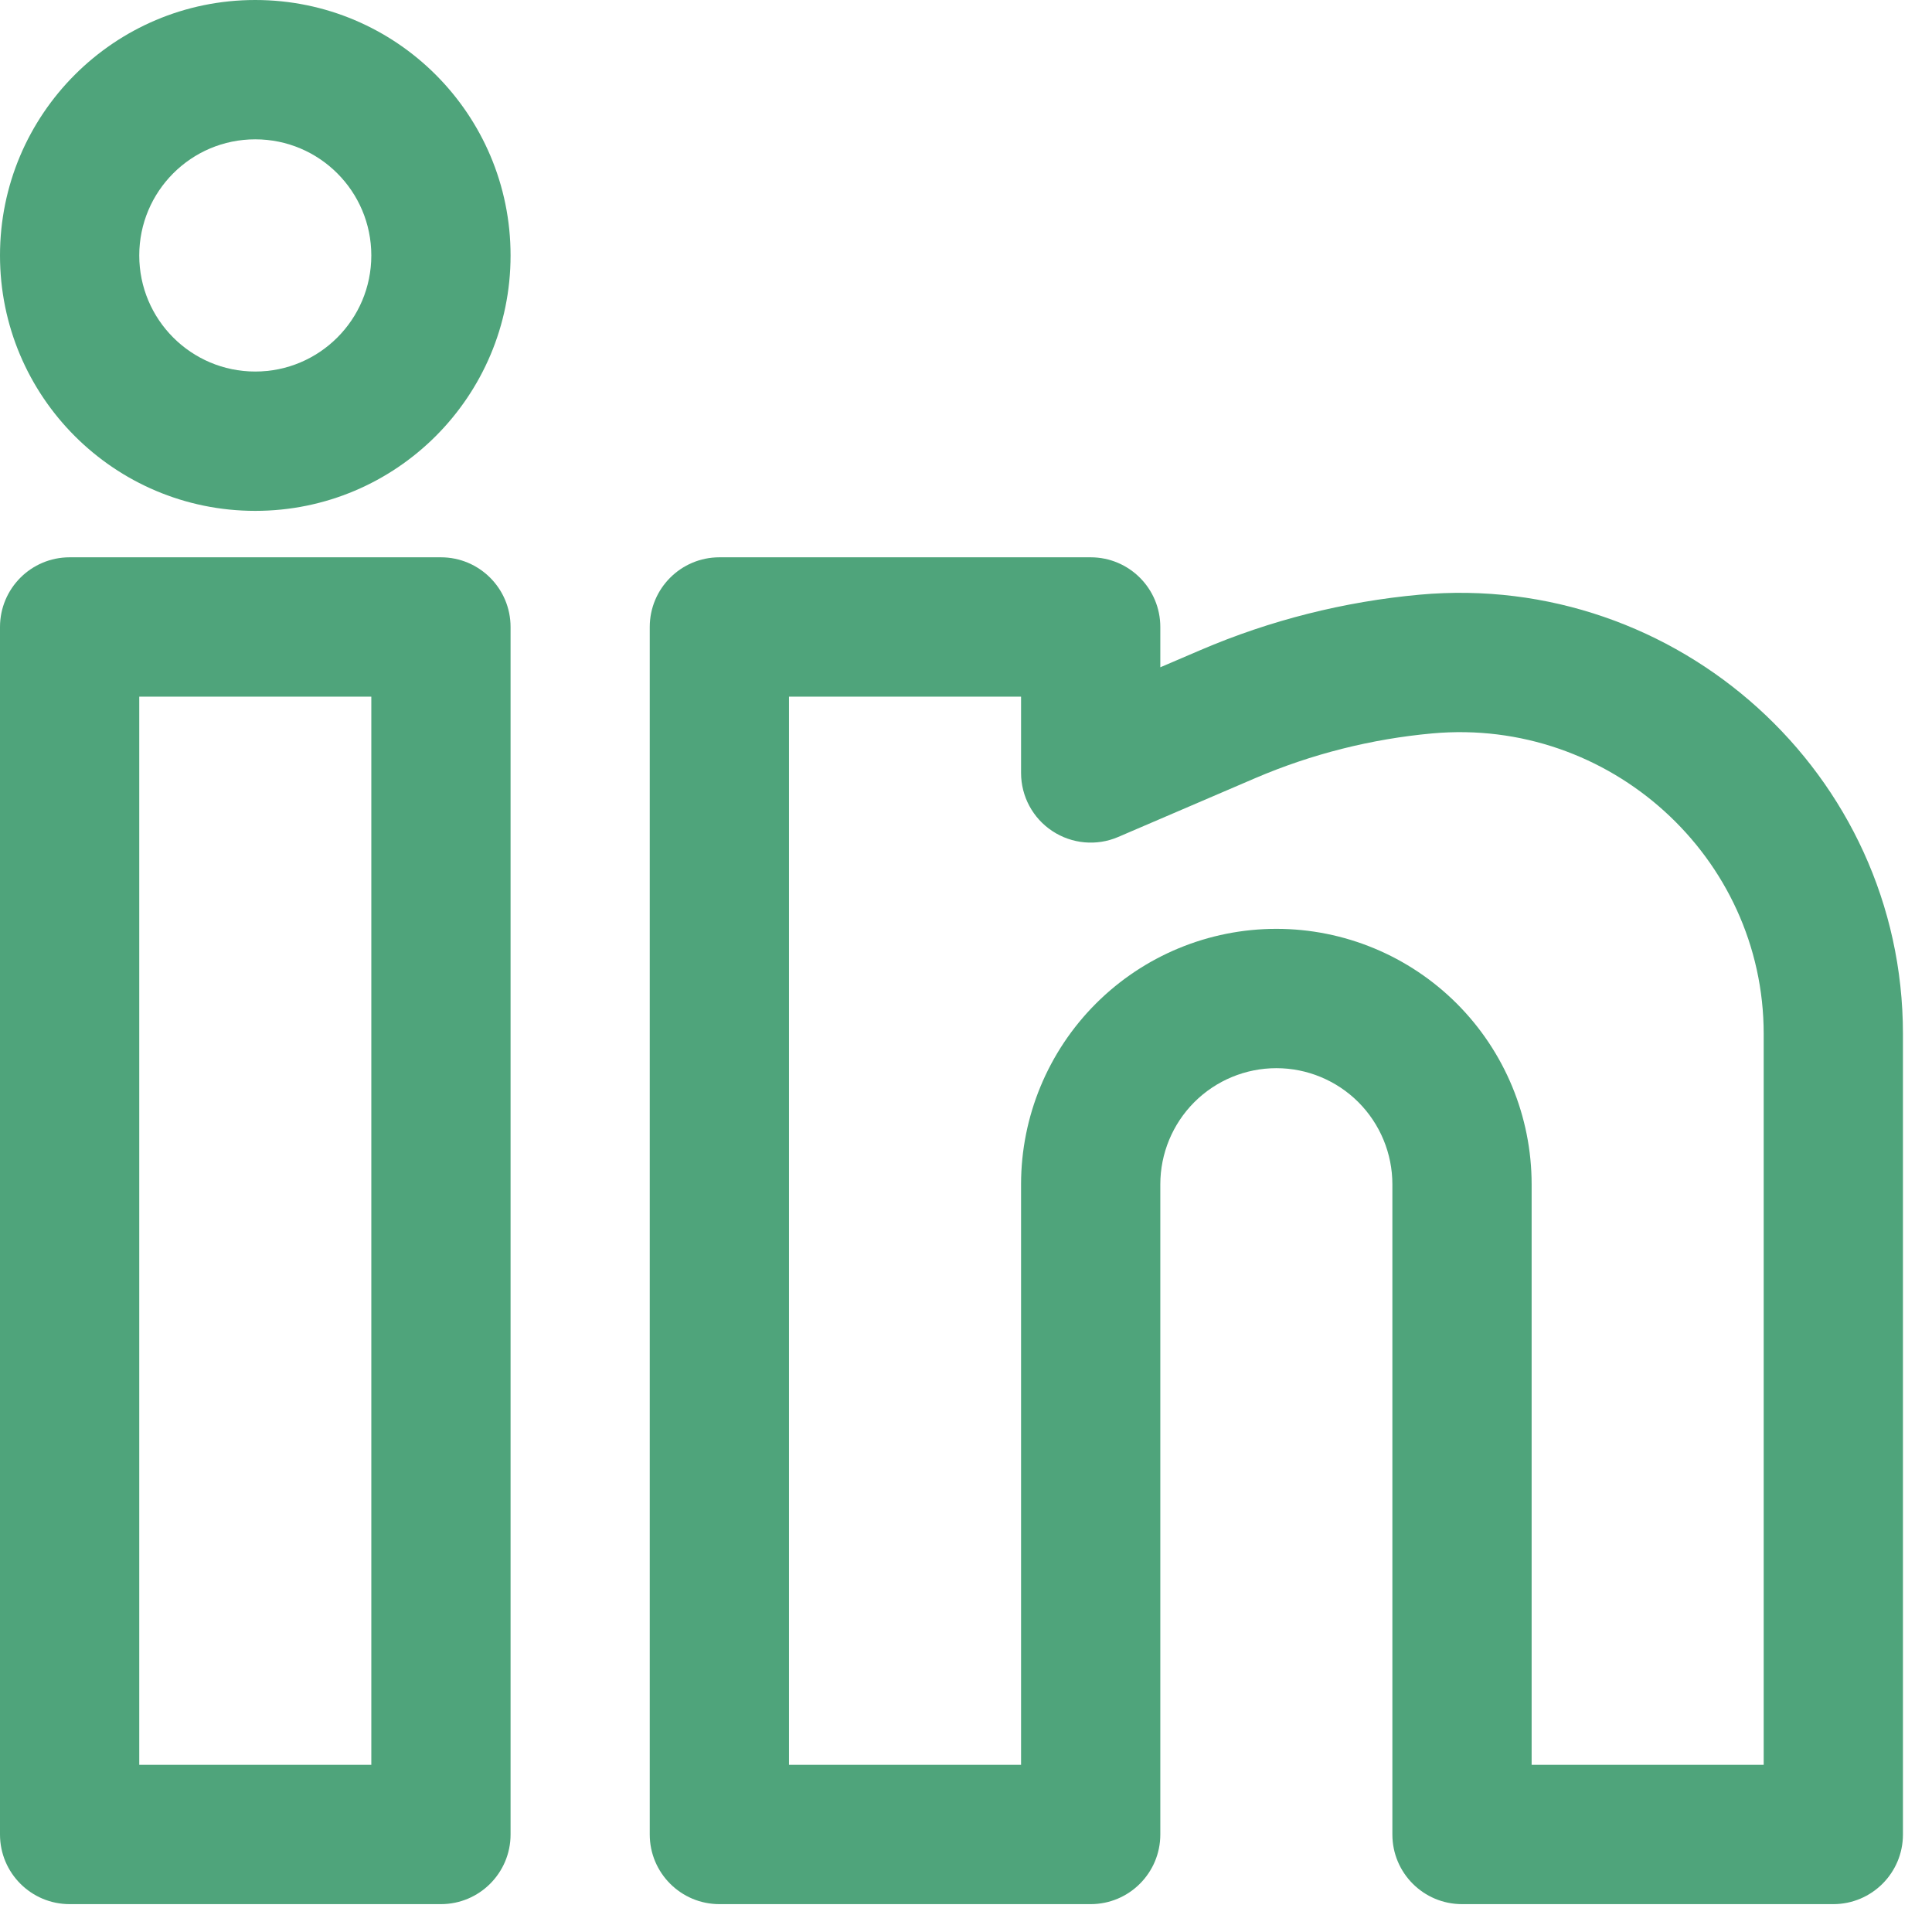 <svg width="26" height="26" viewBox="0 0 26 26" fill="none" xmlns="http://www.w3.org/2000/svg">
<path fill-rule="evenodd" clip-rule="evenodd" d="M3.435 0C1.538 0 0 1.539 0 3.438C0 5.336 1.538 6.875 3.435 6.875C5.333 6.875 6.871 5.336 6.871 3.438C6.871 1.539 5.333 0 3.435 0ZM1.874 3.438C1.874 2.575 2.573 1.875 3.435 1.875C4.298 1.875 4.997 2.575 4.997 3.438C4.997 4.3 4.298 5 3.435 5C2.573 5 1.874 4.3 1.874 3.438Z" fill="#4FA47B"/>
<path fill-rule="evenodd" clip-rule="evenodd" d="M0 8.438C0 7.92 0.419 7.5 0.937 7.5H5.934C6.451 7.5 6.871 7.92 6.871 8.438V24.688C6.871 25.205 6.451 25.625 5.934 25.625H0.937C0.419 25.625 0 25.205 0 24.688V8.438ZM1.874 9.375V23.75H4.997V9.375H1.874Z" fill="#4FA47B"/>
<path fill-rule="evenodd" clip-rule="evenodd" d="M8.744 8.438C8.744 7.92 9.164 7.5 9.681 7.5H14.678C15.195 7.5 15.615 7.92 15.615 8.438V8.98L16.159 8.747C17.094 8.346 18.093 8.095 19.104 8.003C22.571 7.687 25.609 10.413 25.609 13.913V24.688C25.609 25.205 25.189 25.625 24.672 25.625H19.675C19.157 25.625 18.738 25.205 18.738 24.688V15.938C18.738 15.523 18.573 15.126 18.281 14.833C17.988 14.54 17.591 14.375 17.177 14.375C16.762 14.375 16.365 14.54 16.072 14.833C15.78 15.126 15.615 15.523 15.615 15.938V24.688C15.615 25.205 15.195 25.625 14.678 25.625H9.681C9.164 25.625 8.744 25.205 8.744 24.688V8.438ZM10.618 9.375V23.75H13.741V15.938C13.741 15.026 14.103 14.152 14.747 13.507C15.392 12.862 16.265 12.5 17.177 12.5C18.088 12.5 18.961 12.862 19.606 13.507C20.25 14.152 20.612 15.026 20.612 15.938V23.75H23.735V13.913C23.735 11.532 21.66 9.653 19.274 9.87C18.457 9.944 17.649 10.148 16.897 10.47L15.047 11.264C14.758 11.388 14.425 11.358 14.162 11.184C13.899 11.011 13.741 10.717 13.741 10.402V9.375H10.618Z" fill="#4FA47B"/>
</svg>
